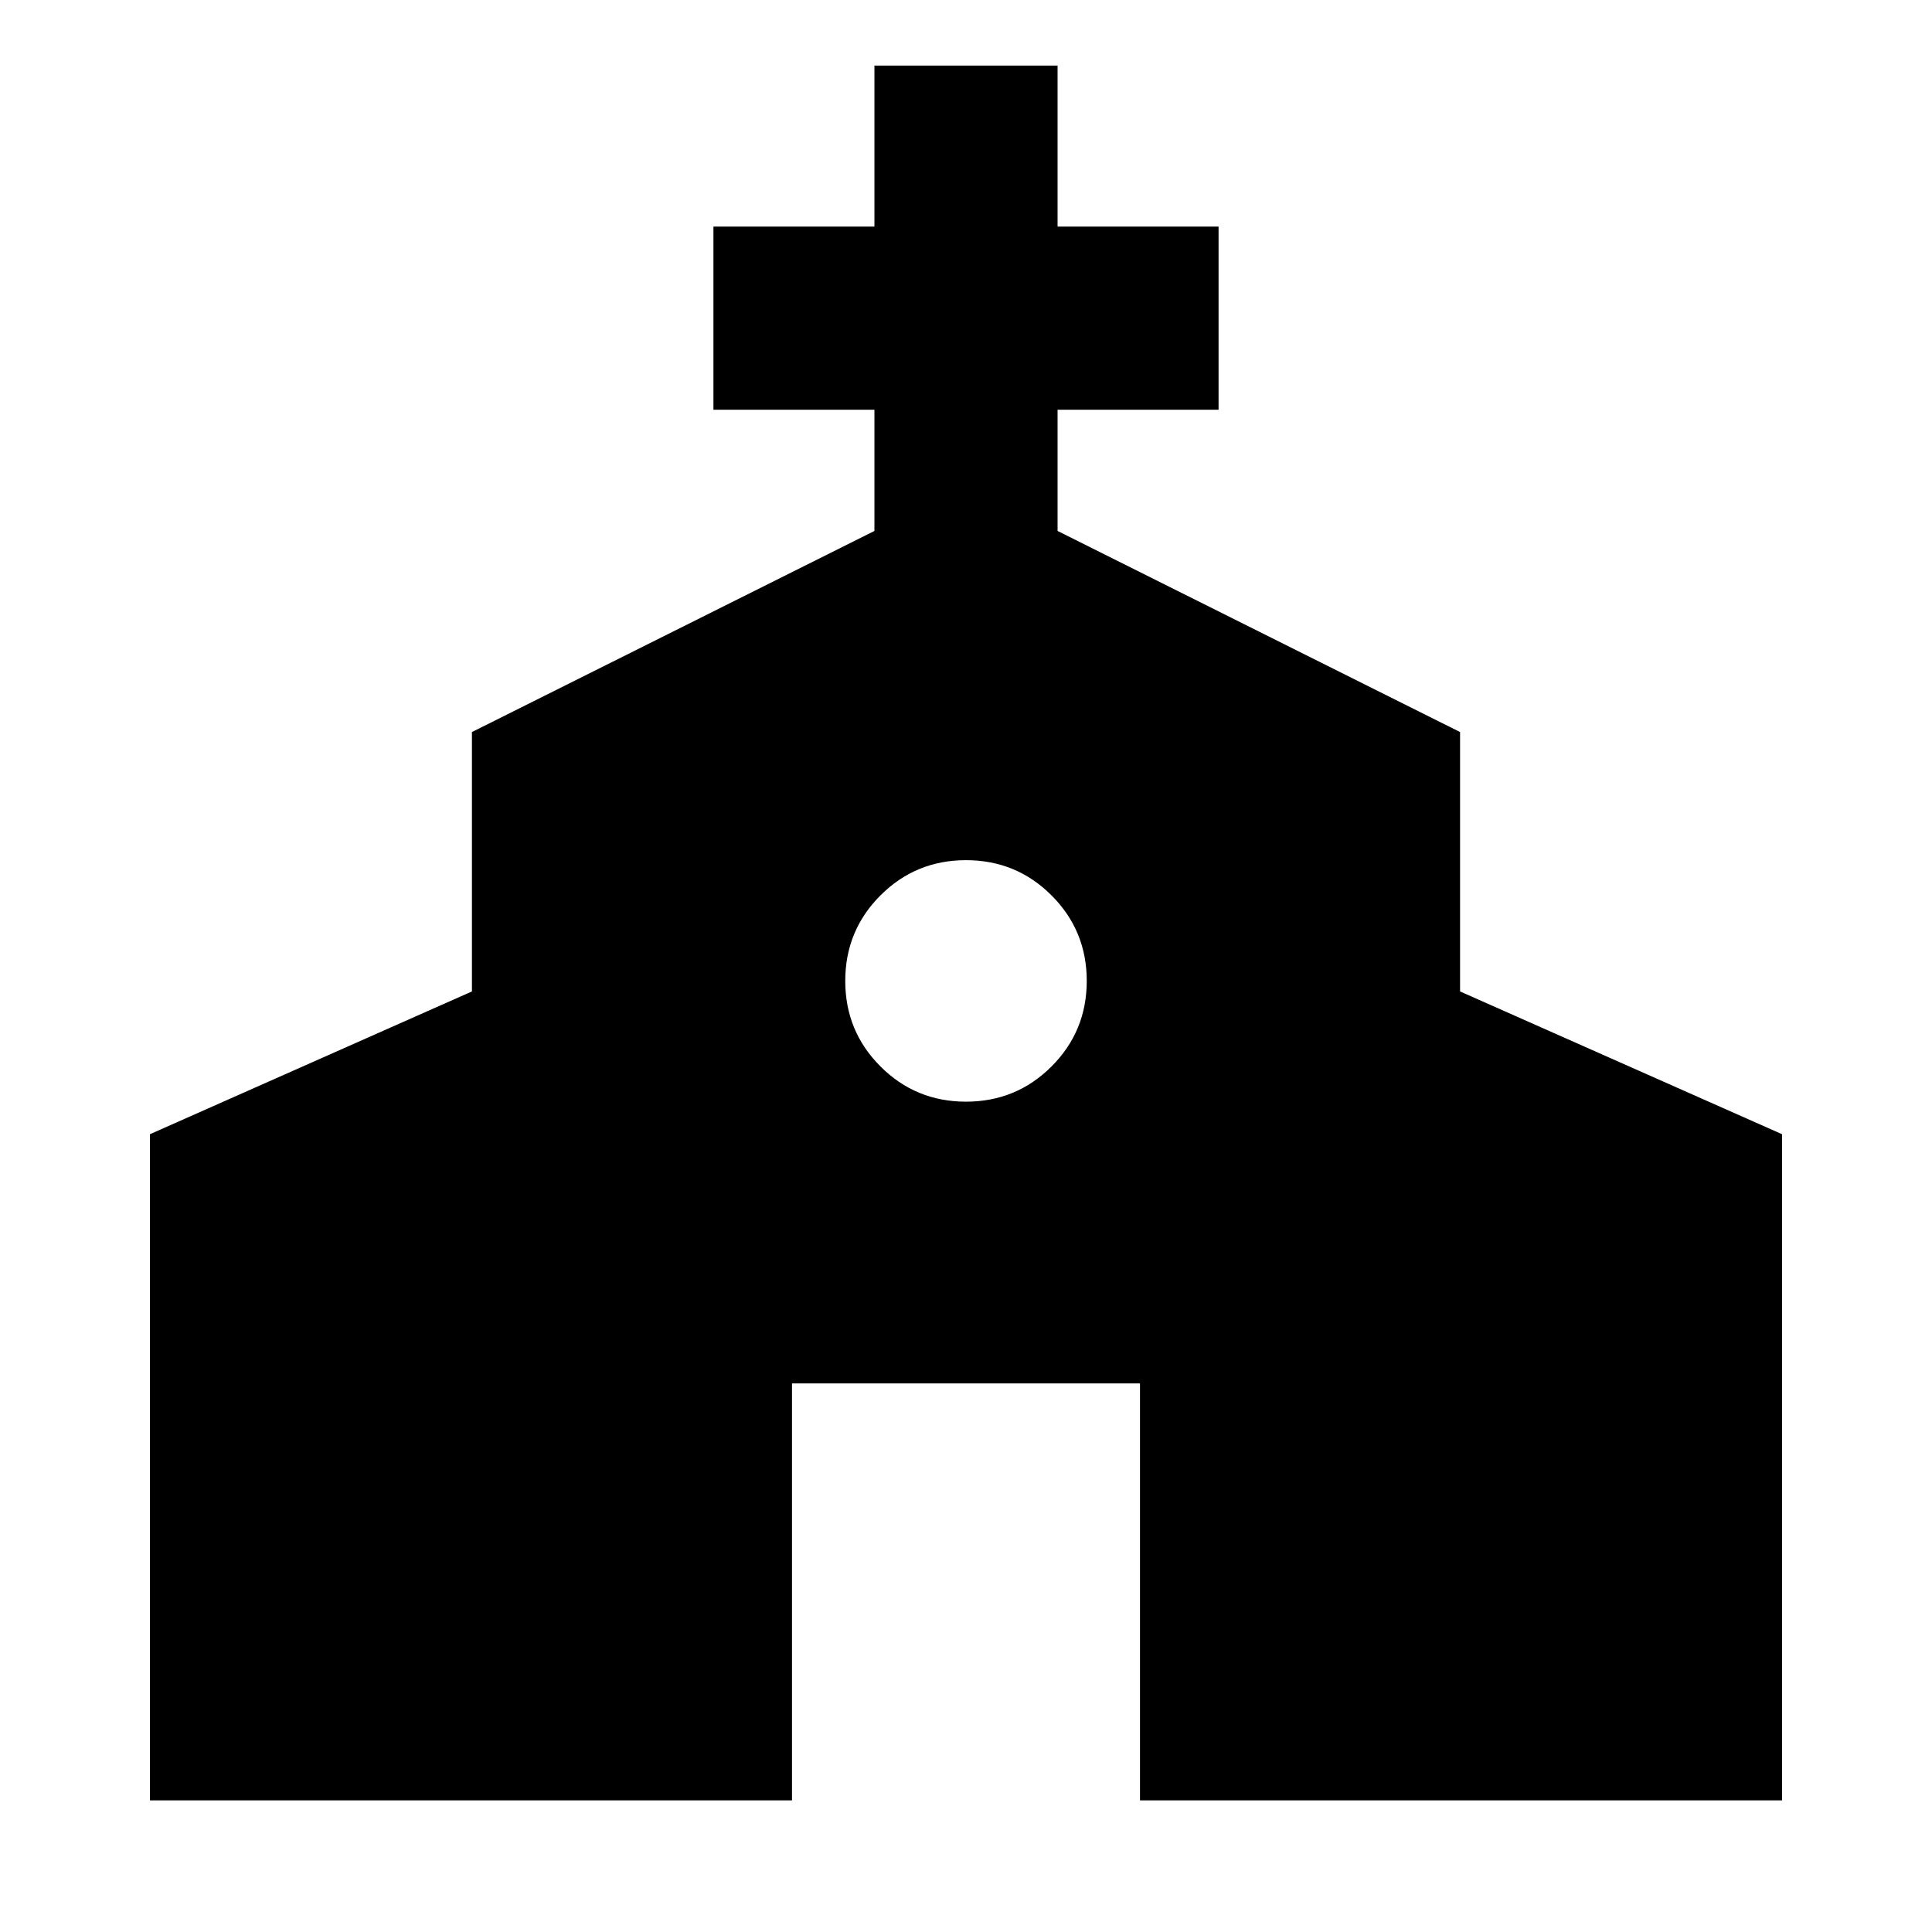 <svg xmlns="http://www.w3.org/2000/svg" height="24" viewBox="0 -960 960 960" width="24"><path d="M74.5-65.413v-331l160-70.943v-128.898l200-99.92v-60.239h-80v-91h80v-80h91v80h80v91h-80v60.239l200 99.92v128.898l160 70.943v331H566.457v-207.174H393.543v207.174H74.5ZM480-412.587q25 0 42.5-17.5t17.5-42.5q0-25-17.5-42.5t-42.5-17.5q-25 0-42.5 17.5t-17.5 42.5q0 25 17.5 42.5t42.5 17.5Z"/></svg>